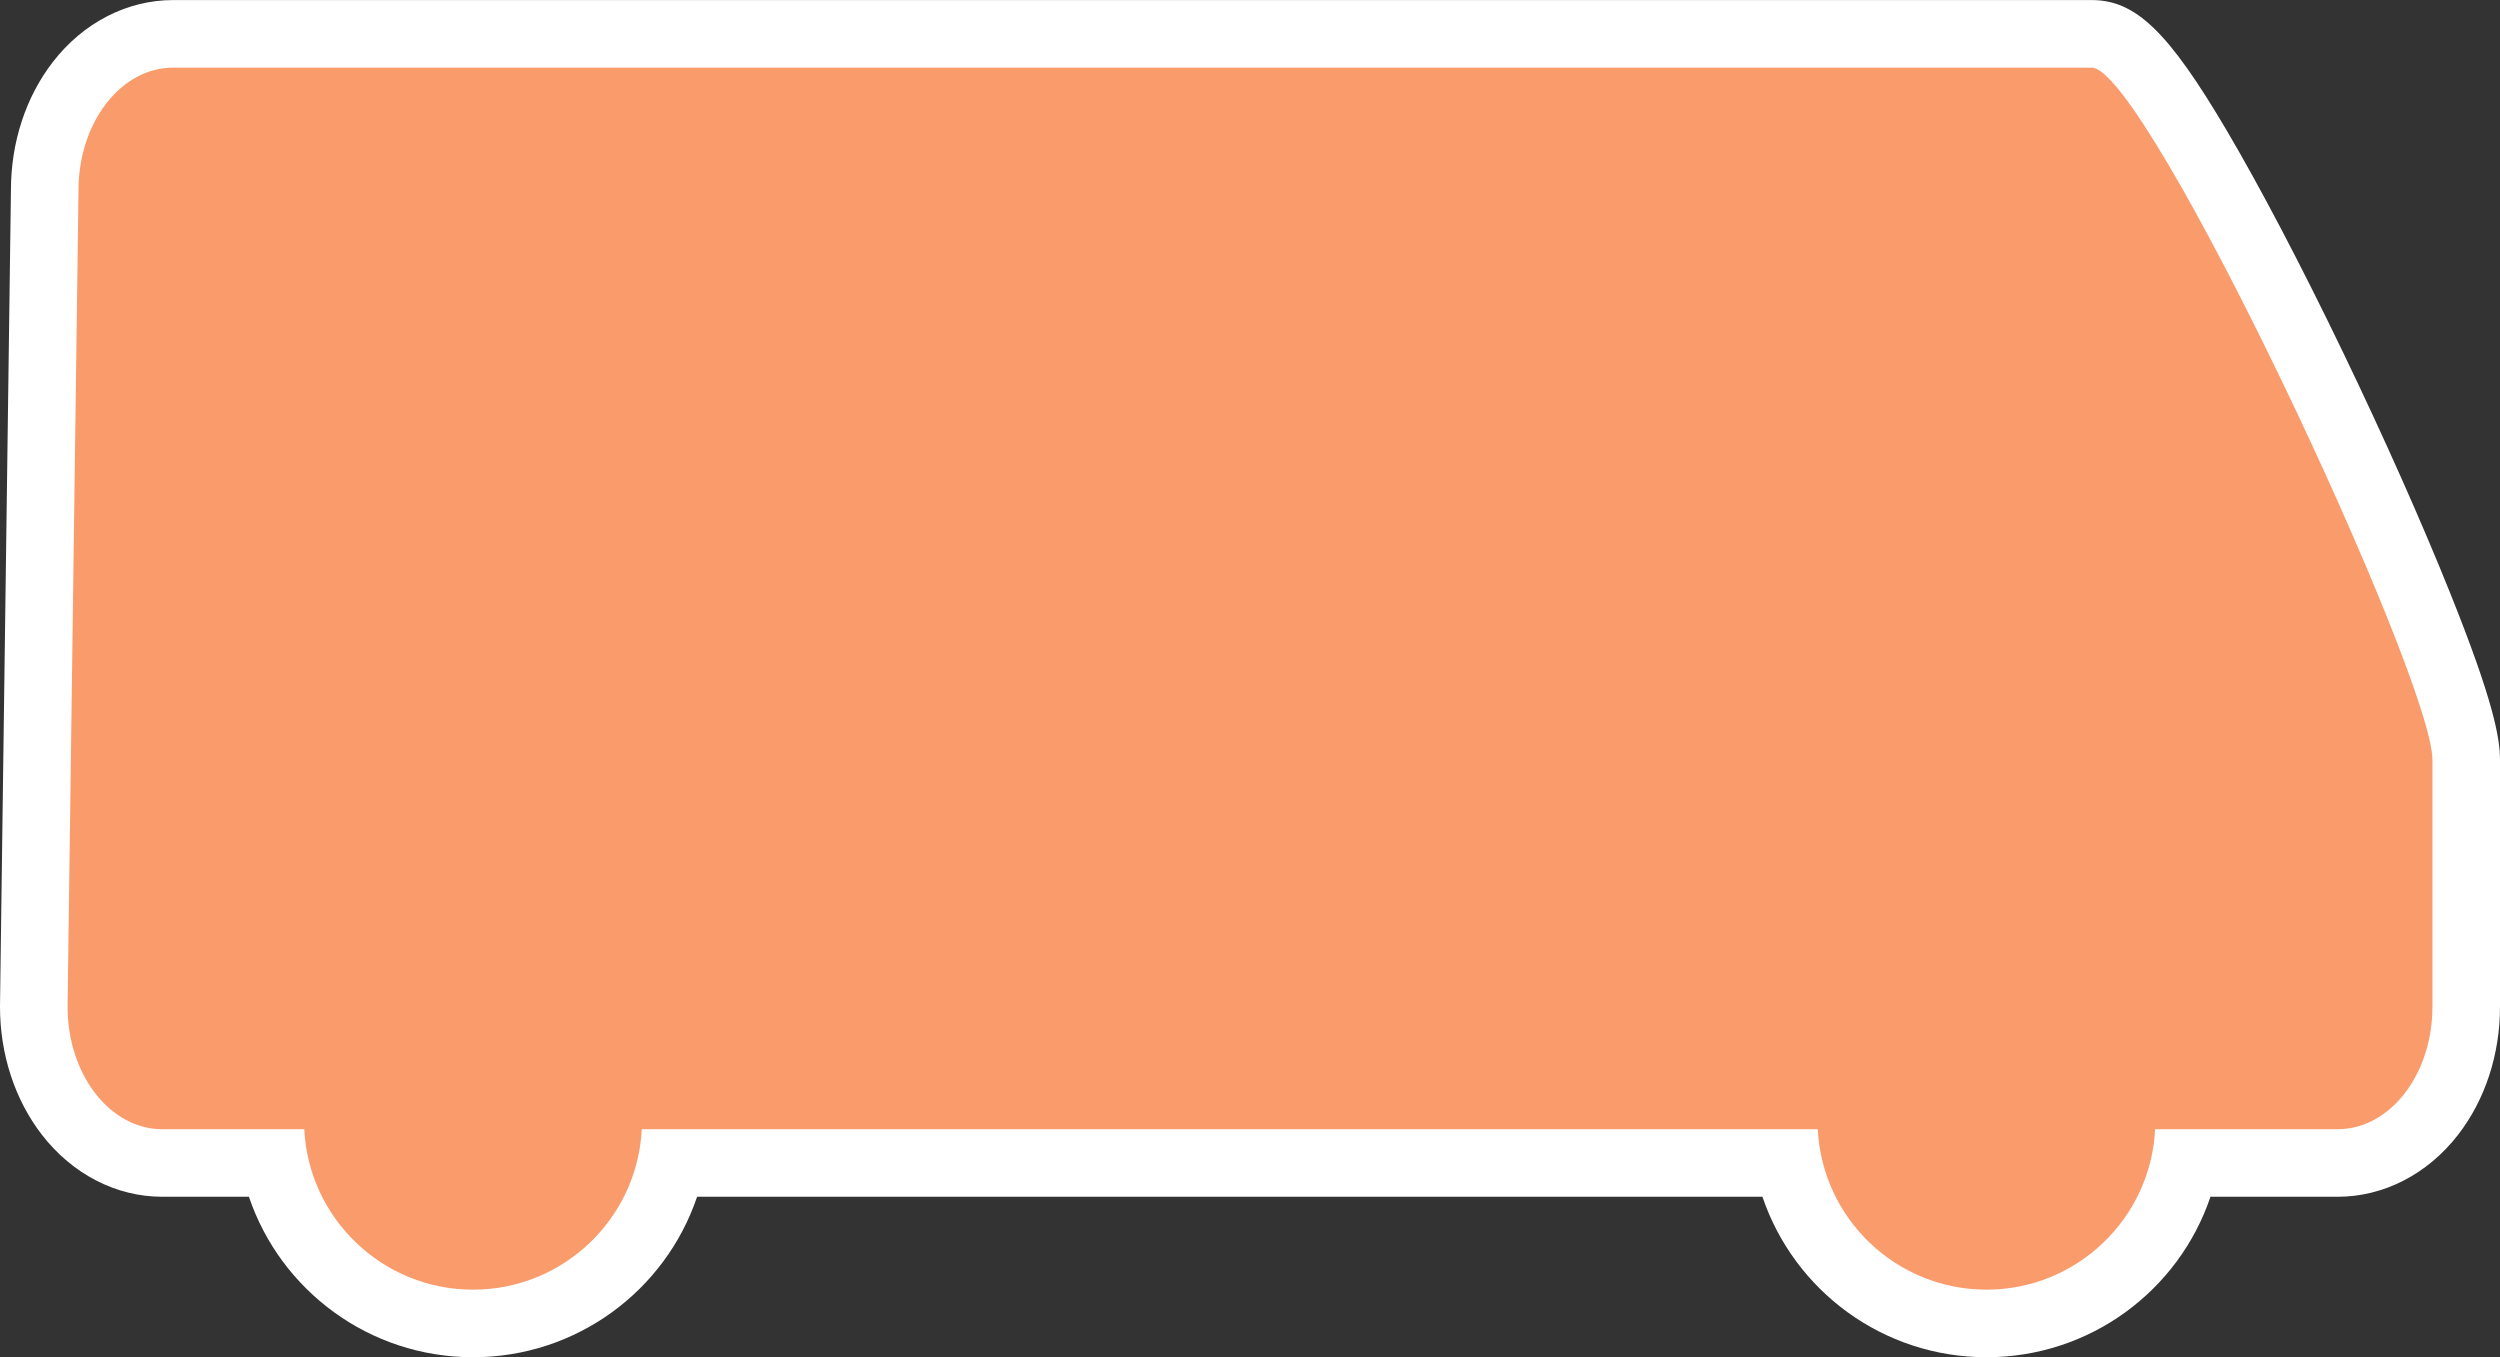 <svg xmlns="http://www.w3.org/2000/svg" width="37" height="20.086" viewBox="0 0 37 20.086"><rect x="0" y="0" width="37" height="20.086" fill="#333333" stroke="none"/><defs><style>.a{fill:#fa9b6c;}.b,.c{stroke:none;}.c{fill:#fff;}</style></defs><g transform="translate(-217 -567)"><g class="a" transform="translate(4971 7183.337)"><path class="b" d="M -4724.6 -6596.75 C -4726.039 -6596.75 -4727.247 -6597.761 -4727.535 -6599.125 L -4744.064 -6599.125 C -4744.352 -6597.761 -4745.56 -6596.75 -4746.999 -6596.75 C -4748.438 -6596.75 -4749.647 -6597.761 -4749.935 -6599.125 L -4751.6 -6599.125 C -4752.647 -6599.125 -4753.5 -6600.163 -4753.5 -6601.437 L -4753.5 -6601.44 L -4753.5 -6601.444 L -4753.338 -6613.527 C -4753.336 -6614.801 -4752.485 -6615.836 -4751.438 -6615.836 L -4723.042 -6615.836 C -4722.671 -6615.836 -4722.312 -6615.57 -4721.481 -6614.162 C -4720.992 -6613.334 -4720.383 -6612.172 -4719.766 -6610.89 C -4718.924 -6609.141 -4717.5 -6605.951 -4717.5 -6605.089 L -4717.5 -6601.437 C -4717.5 -6600.163 -4718.353 -6599.125 -4719.401 -6599.125 L -4721.666 -6599.125 C -4721.953 -6597.761 -4723.161 -6596.75 -4724.6 -6596.75 Z"/><path class="c" d="M -4724.6 -6597.25 C -4723.262 -6597.25 -4722.169 -6598.304 -4722.104 -6599.625 L -4719.401 -6599.625 C -4718.627 -6599.625 -4718 -6600.436 -4718 -6601.437 C -4718 -6601.437 -4718 -6603.861 -4718 -6605.089 C -4718 -6606.316 -4722.23 -6615.336 -4723.042 -6615.336 C -4723.855 -6615.336 -4751.438 -6615.336 -4751.438 -6615.336 C -4752.212 -6615.336 -4752.838 -6614.524 -4752.838 -6613.523 L -4753 -6601.437 C -4753 -6600.436 -4752.374 -6599.625 -4751.6 -6599.625 L -4749.497 -6599.625 C -4749.432 -6598.304 -4748.339 -6597.25 -4746.999 -6597.25 C -4745.66 -6597.25 -4744.567 -6598.304 -4744.502 -6599.625 L -4727.097 -6599.625 C -4727.032 -6598.304 -4725.939 -6597.25 -4724.6 -6597.25 M -4724.6 -6596.25 C -4726.136 -6596.25 -4727.447 -6597.238 -4727.916 -6598.625 L -4743.683 -6598.625 C -4744.151 -6597.238 -4745.463 -6596.25 -4746.999 -6596.25 C -4748.536 -6596.25 -4749.847 -6597.238 -4750.316 -6598.625 L -4751.6 -6598.625 C -4752.281 -6598.625 -4752.93 -6598.96 -4753.381 -6599.544 C -4753.78 -6600.061 -4754 -6600.732 -4754 -6601.437 L -4754 -6601.444 L -4754 -6601.45 L -4753.838 -6613.531 C -4753.837 -6614.232 -4753.618 -6614.901 -4753.22 -6615.417 C -4752.769 -6616.001 -4752.12 -6616.336 -4751.438 -6616.336 L -4723.042 -6616.336 C -4722.393 -6616.336 -4721.909 -6615.87 -4721.051 -6614.417 C -4720.555 -6613.577 -4719.938 -6612.401 -4719.315 -6611.106 C -4718.718 -6609.866 -4718.161 -6608.614 -4717.746 -6607.581 C -4717.088 -6605.946 -4717 -6605.404 -4717 -6605.089 L -4717 -6601.437 C -4717 -6600.732 -4717.22 -6600.06 -4717.62 -6599.543 C -4718.071 -6598.96 -4718.721 -6598.625 -4719.401 -6598.625 L -4721.285 -6598.625 C -4721.753 -6597.238 -4723.064 -6596.25 -4724.6 -6596.25 Z"/></g></g></svg>